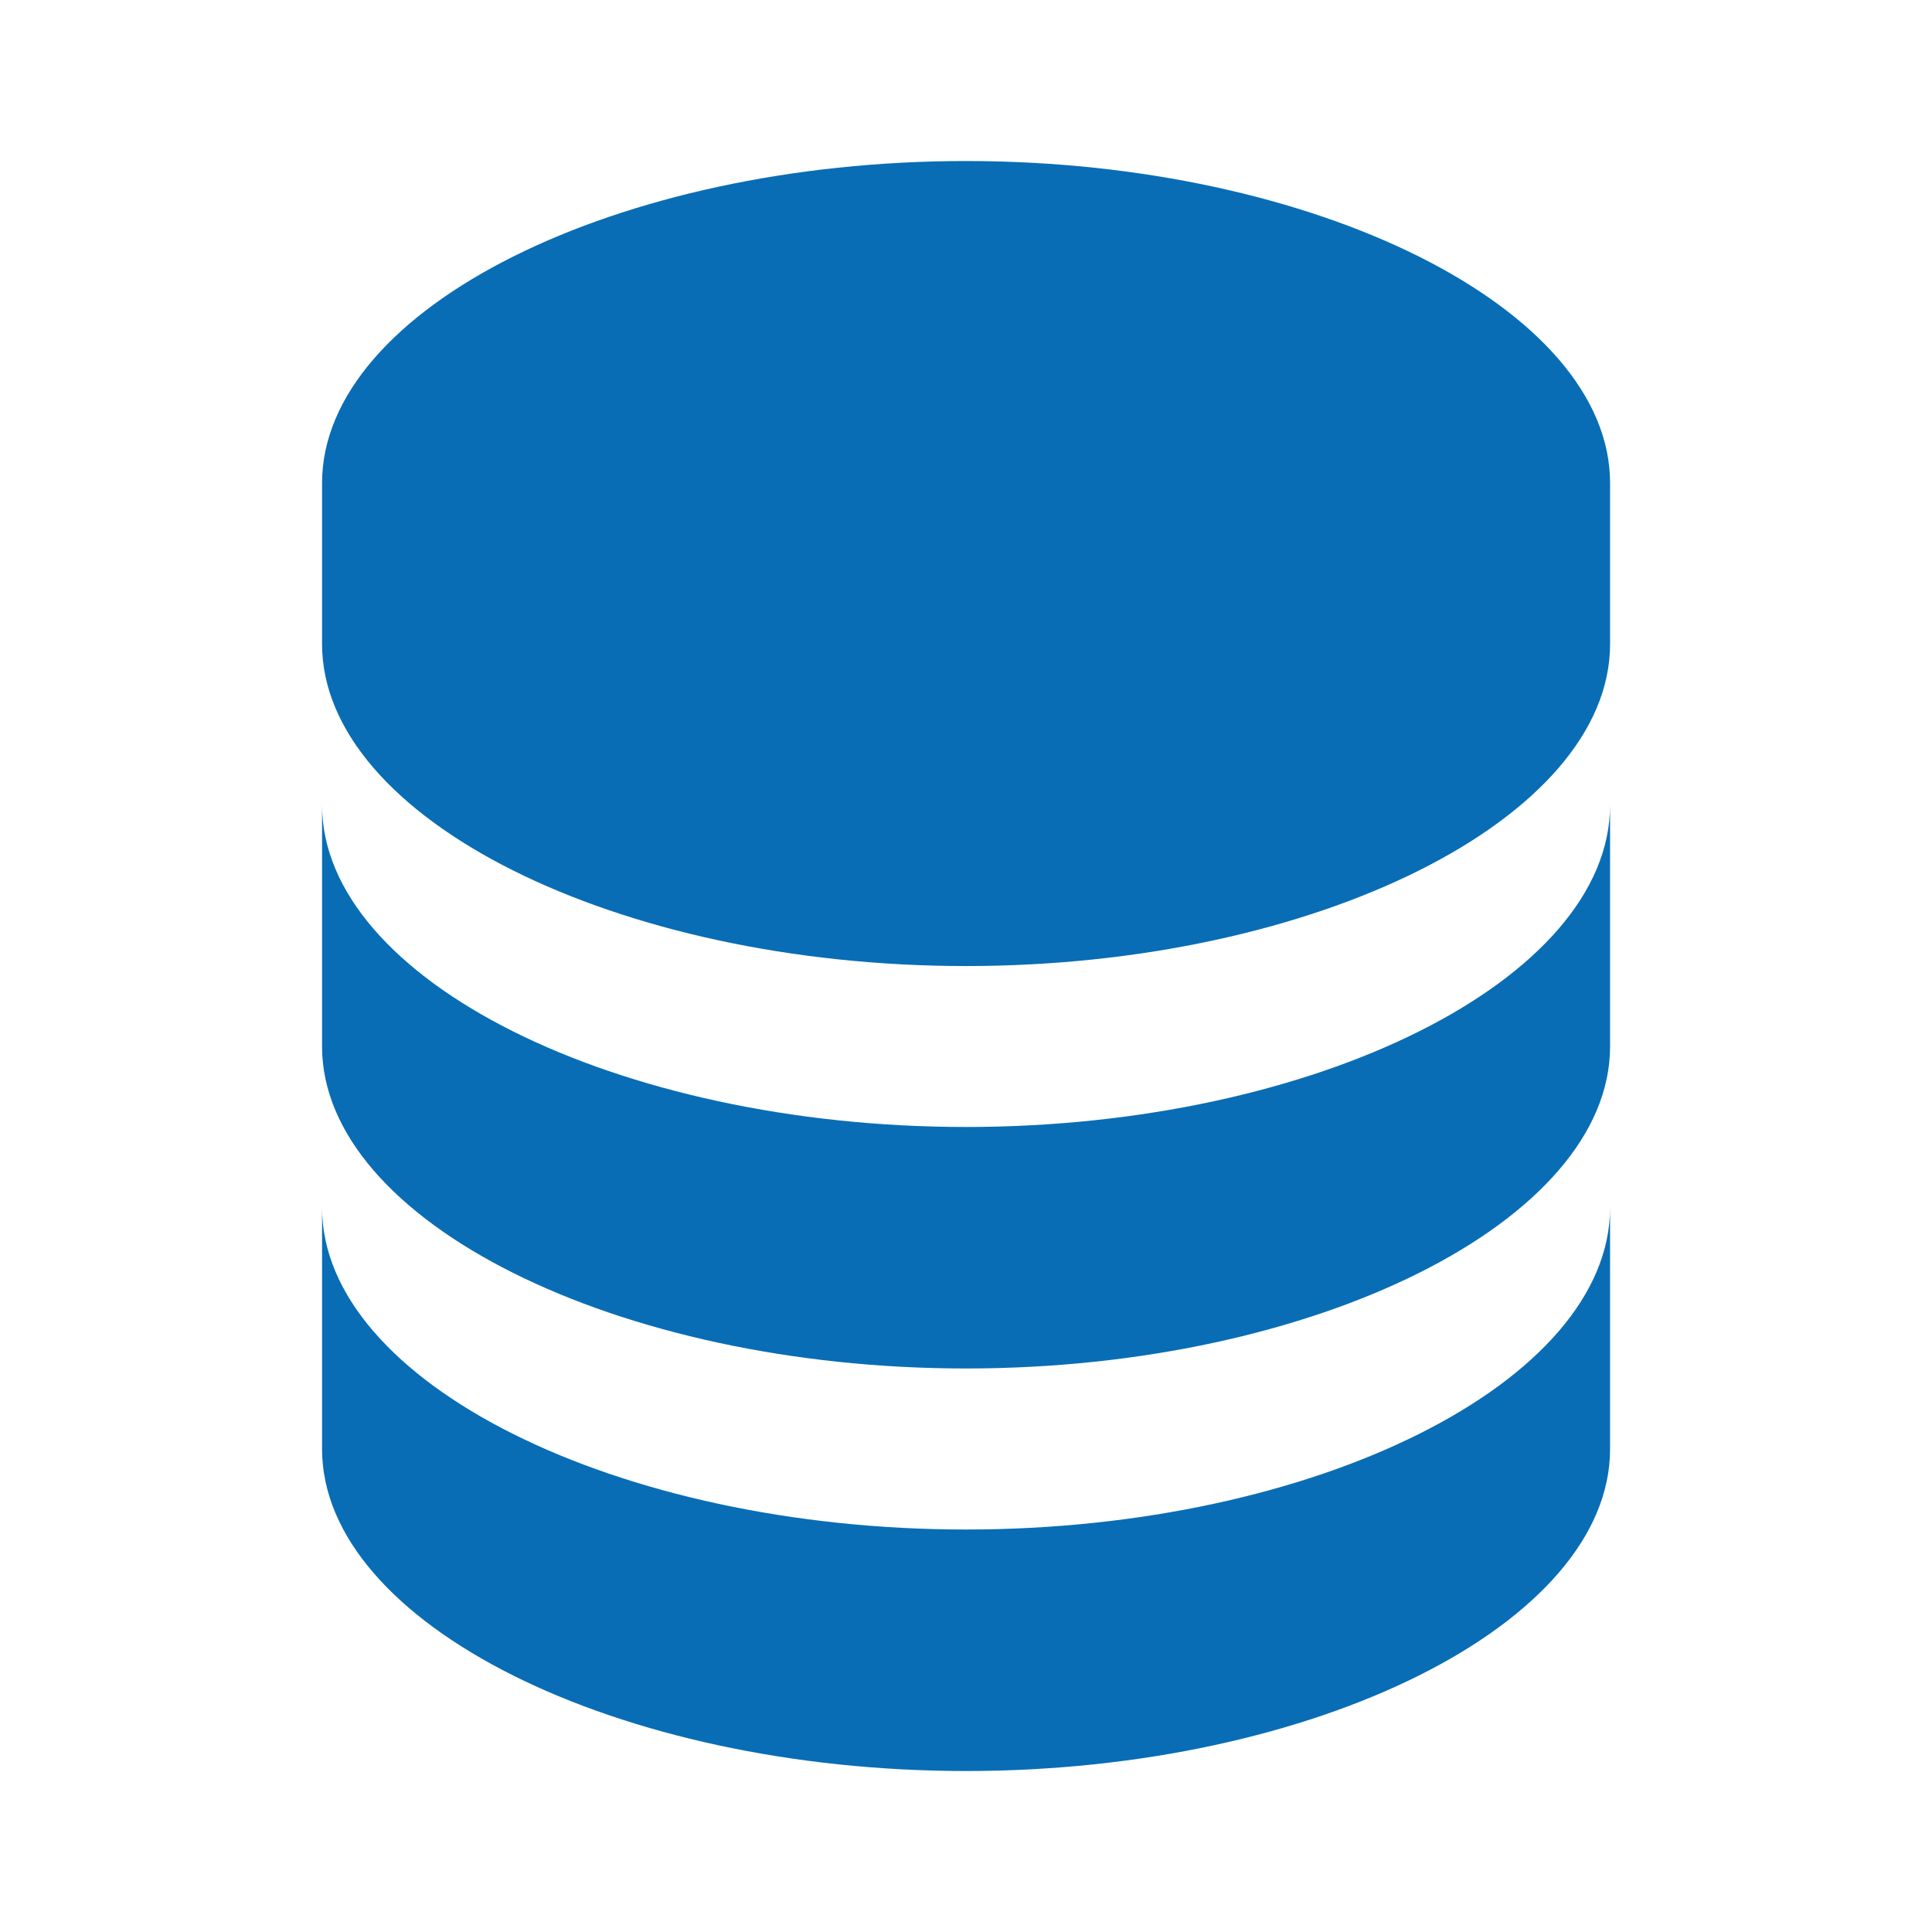 <svg width="43" height="43" viewBox="0 0 43 43" fill="none" xmlns="http://www.w3.org/2000/svg">
<path d="M35.835 10.751C35.835 6.866 29.272 3.584 21.501 3.584C13.731 3.584 7.168 6.866 7.168 10.751V14.334C7.168 18.218 13.731 21.501 21.501 21.501C29.272 21.501 35.835 18.218 35.835 14.334V10.751ZM21.501 34.042C13.731 34.042 7.168 30.76 7.168 26.876V32.251C7.168 36.135 13.731 39.417 21.501 39.417C29.272 39.417 35.835 36.135 35.835 32.251V26.876C35.835 30.76 29.272 34.042 21.501 34.042Z" fill="#086DB5"/>
<path d="M35.835 17.916C35.835 21.8 29.272 25.083 21.501 25.083C13.731 25.083 7.168 21.8 7.168 17.916V23.291C7.168 27.175 13.731 30.458 21.501 30.458C29.272 30.458 35.835 27.175 35.835 23.291V17.916Z" fill="#086DB5"/>
</svg>
